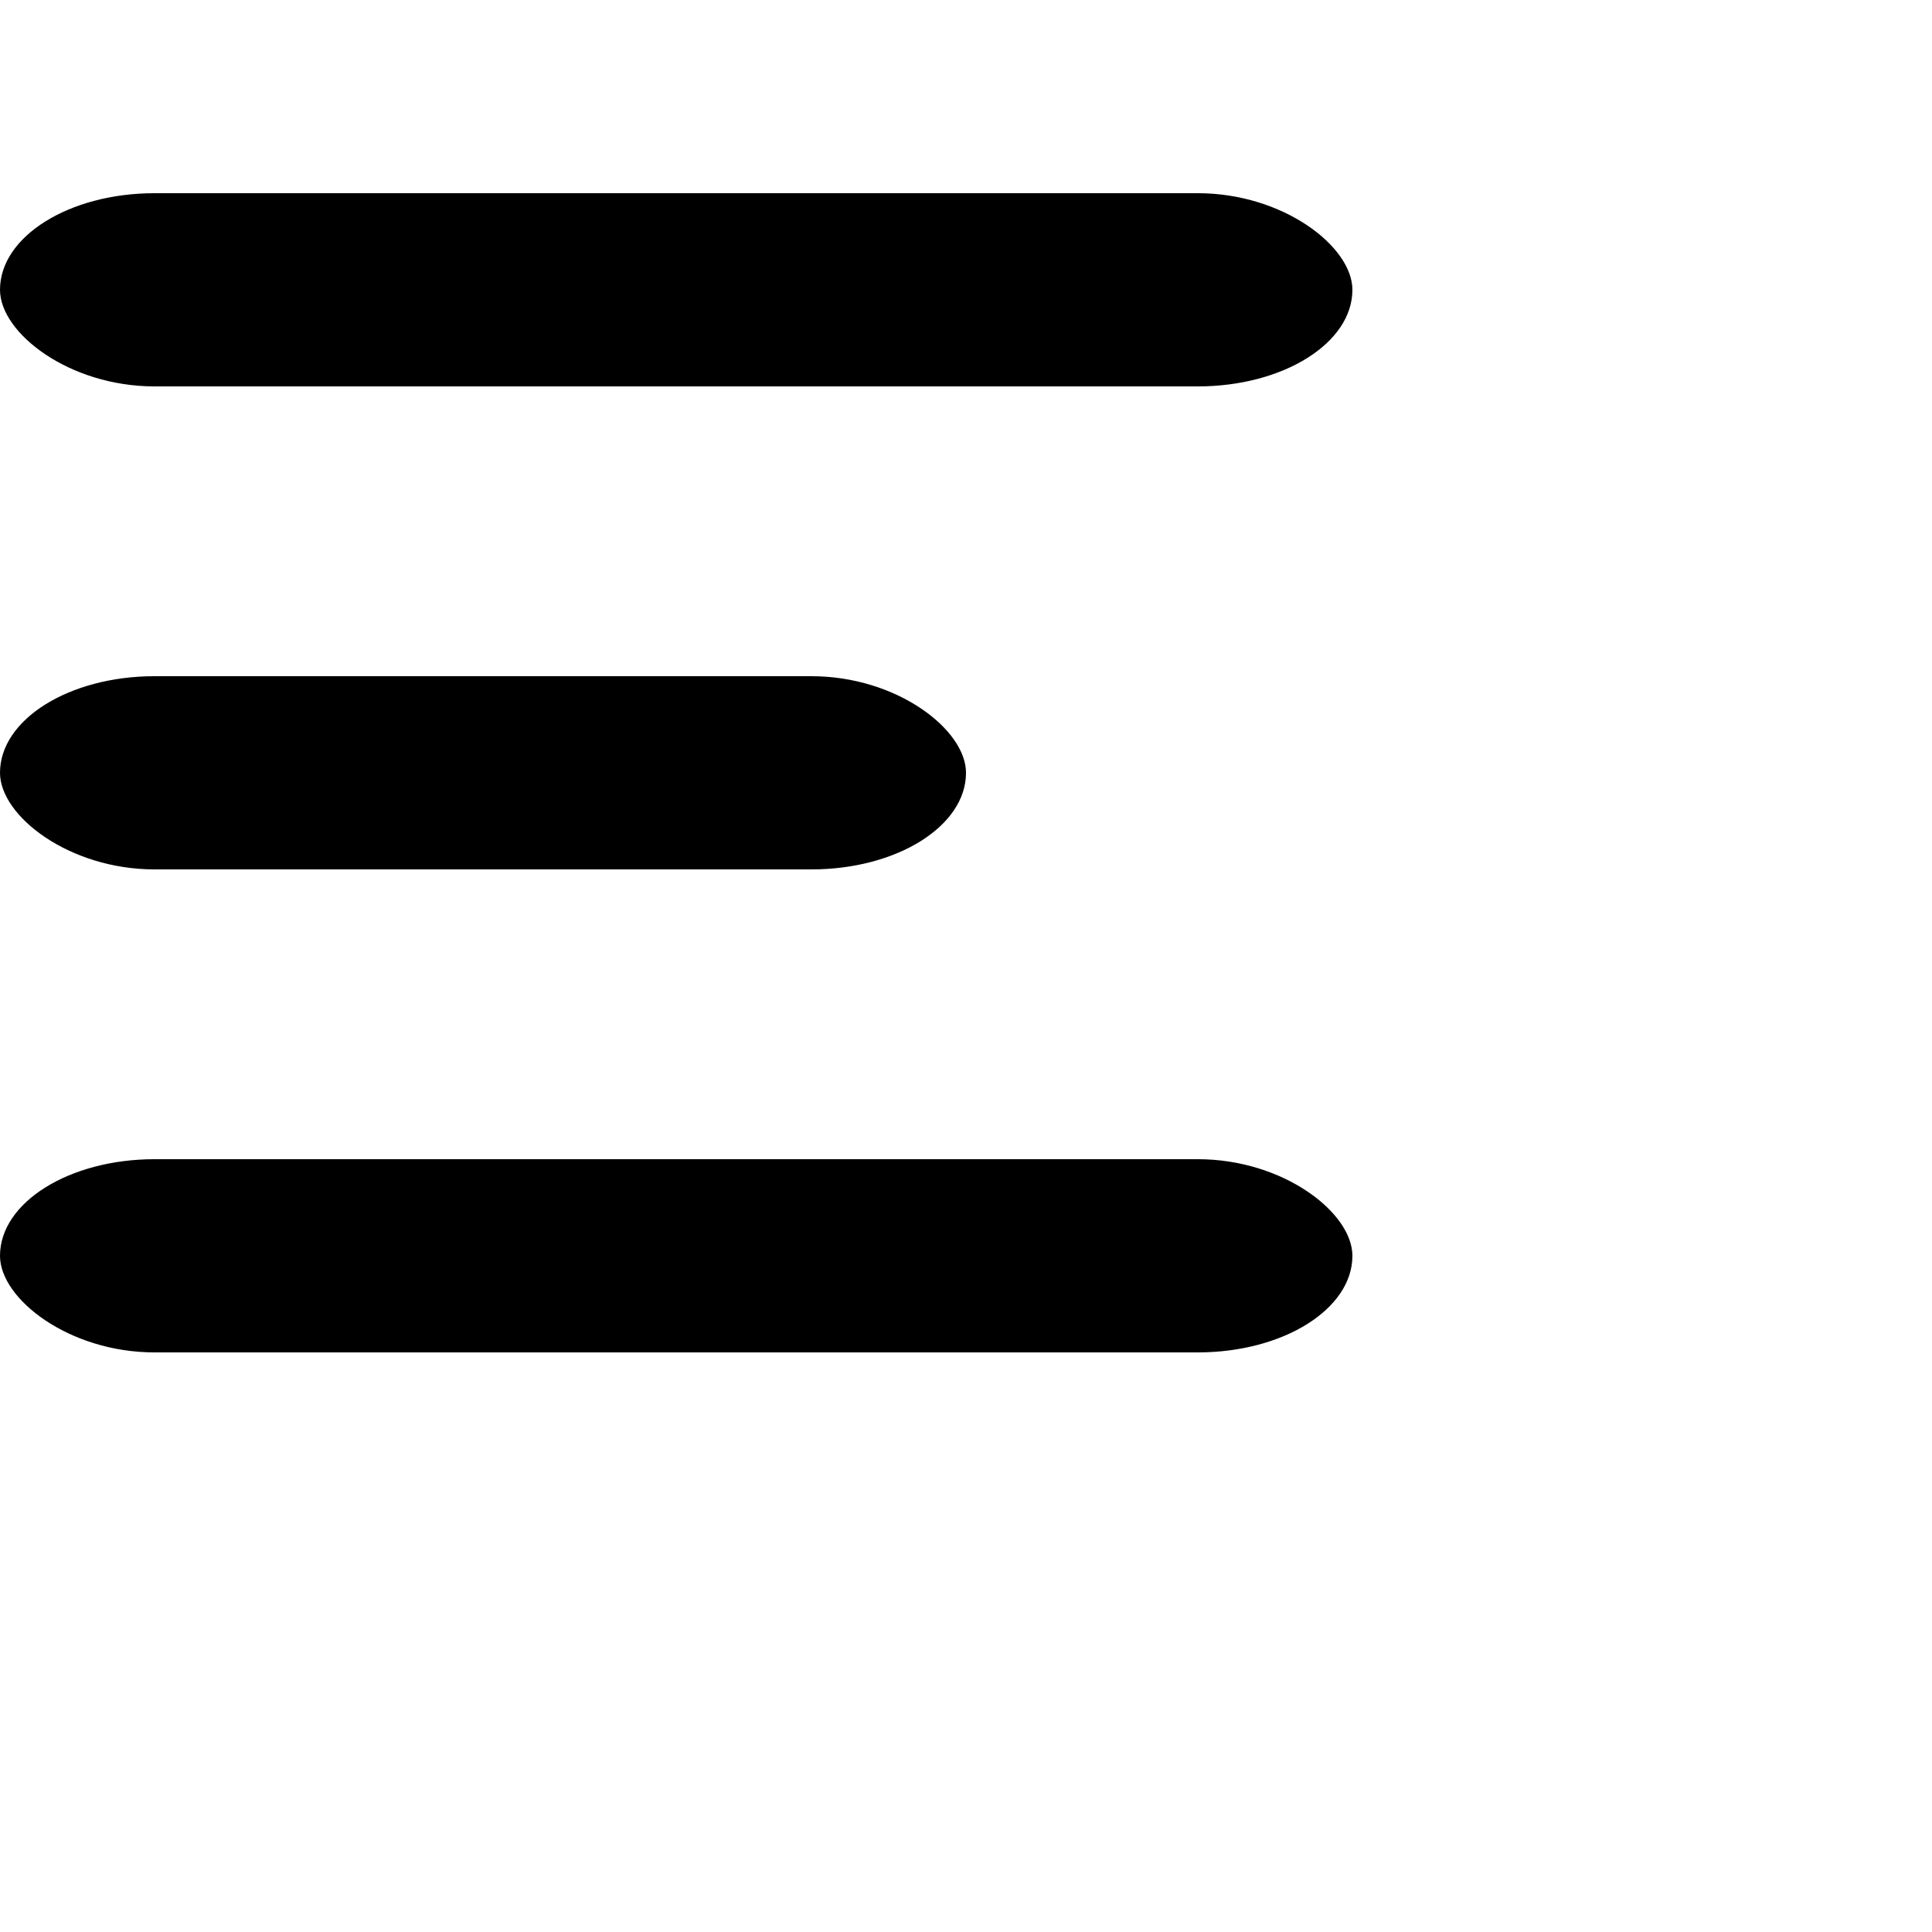<svg viewBox="0 0 100 80" width="40" height="40">
  <rect width="70" height="10" rx="8"></rect>
  <rect y="25" width="50" height="10" rx="8"></rect>
  <rect y="50" width="70" height="10" rx="8"></rect>
</svg>
